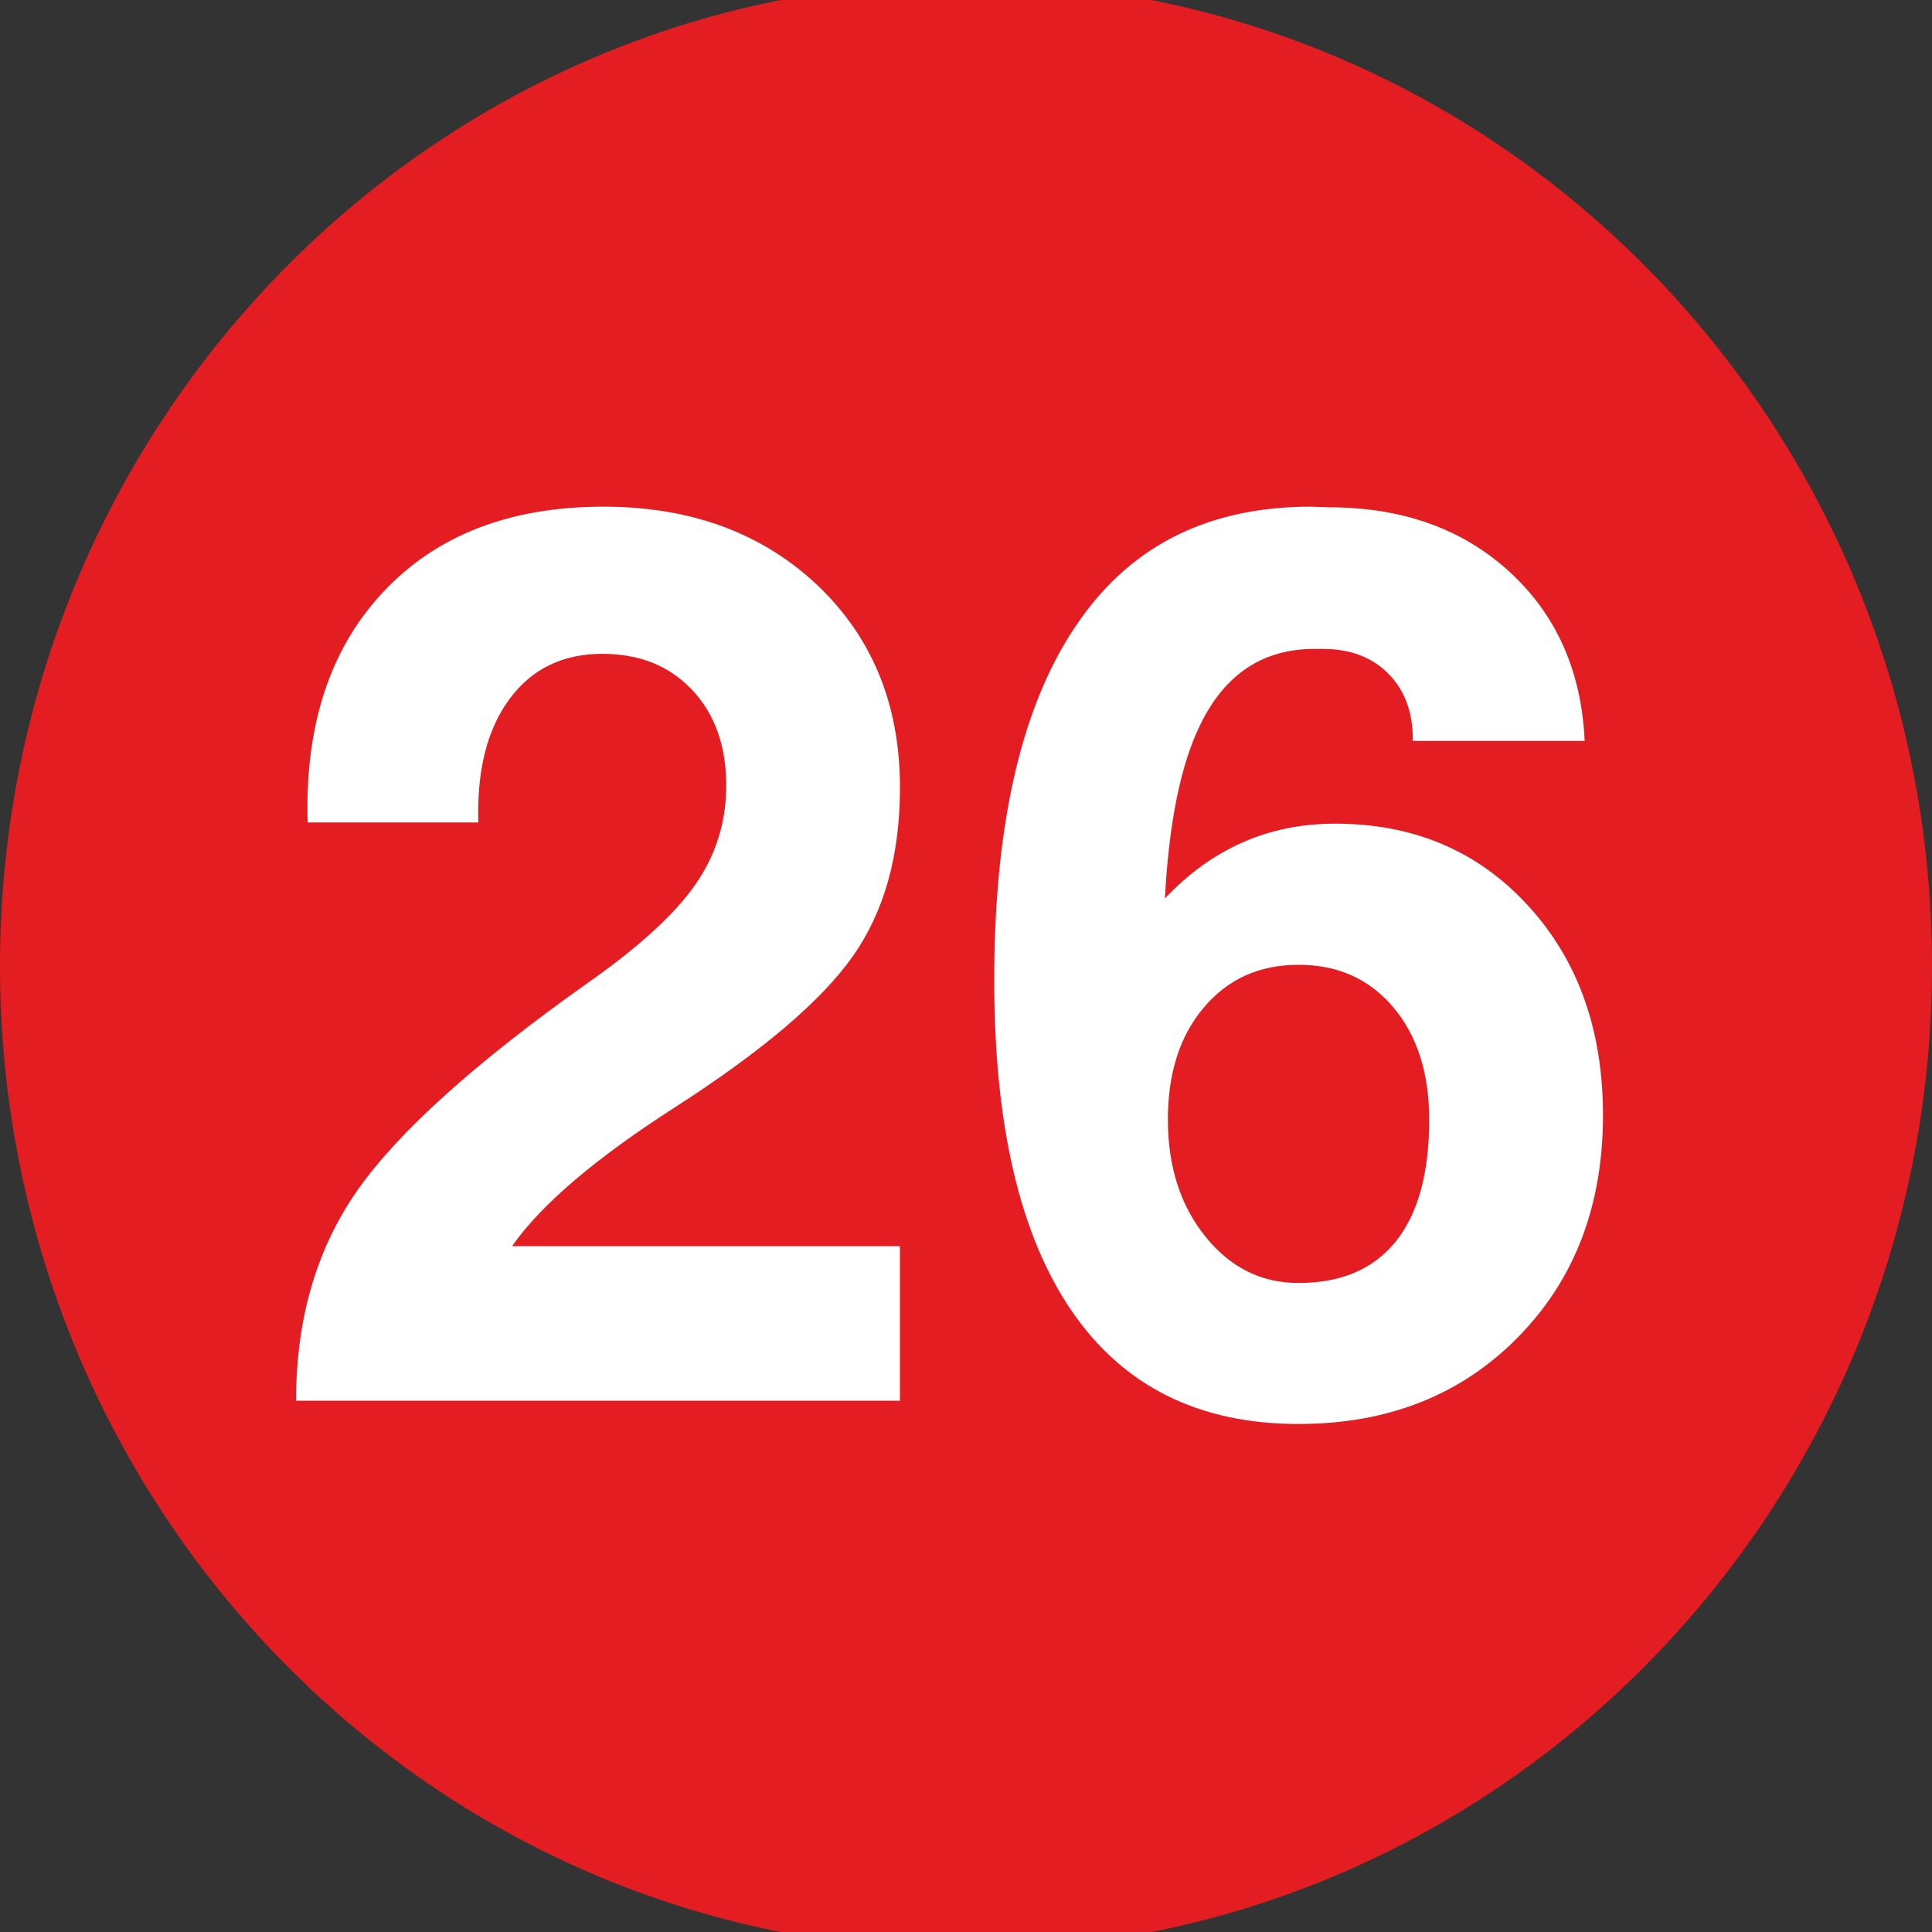 <?xml version="1.0" encoding="utf-8"?>
<!-- Generator: Adobe Illustrator 16.0.0, SVG Export Plug-In . SVG Version: 6.00 Build 0)  -->
<!DOCTYPE svg PUBLIC "-//W3C//DTD SVG 1.1//EN" "http://www.w3.org/Graphics/SVG/1.1/DTD/svg11.dtd">
<svg version="1.1" xmlns="http://www.w3.org/2000/svg" xmlns:xlink="http://www.w3.org/1999/xlink" x="0px" y="0px" width="40px"
	 height="40px" viewBox="0 0 40 40" enable-background="new 0 0 40 40" xml:space="preserve">
<rect x="0" y="0" width="40" height="40" fill="#333333" stroke="none"/>
<g id="Livello_1">
	<g>
		<defs>
			<rect id="SVGID_1_" width="40" height="40"/>
		</defs>
		<clipPath id="SVGID_2_">
			<use xlink:href="#SVGID_1_"  overflow="visible"/>
		</clipPath>
		<path clip-path="url(#SVGID_2_)" fill="#E41D22" d="M20,40.375c11.046,0,20-9.121,20-20.376C40,8.746,31.046-0.374,20-0.374
			c-11.045,0-20,9.12-20,20.373C0,31.254,8.955,40.375,20,40.375"/>
	</g>
	<g>
		<path fill="#FFFFFF" d="M18.633,16.305c0,1.405-0.325,2.568-0.975,3.491c-0.65,0.923-1.868,1.959-3.654,3.11
			c-1.652,1.058-2.78,2.015-3.384,2.869l-0.013,0.025h8.025V29H6.13v-0.003c0-1.692,0.423-3.144,1.271-4.354
			c0.847-1.209,2.44-2.644,4.78-4.302c1.048-0.736,1.786-1.411,2.214-2.025c0.427-0.613,0.641-1.297,0.641-2.05
			c0-0.821-0.235-1.481-0.704-1.98c-0.47-0.5-1.09-0.749-1.862-0.749c-0.822,0-1.463,0.313-1.924,0.939
			c-0.461,0.626-0.675,1.478-0.642,2.552H6.369c-0.059-2.006,0.463-3.597,1.566-4.773s2.623-1.765,4.56-1.765
			c1.803,0,3.278,0.542,4.428,1.625C18.063,13.199,18.633,14.595,18.633,16.305z"/>
		<path fill="#FFFFFF" d="M27.514,10.503c1.518,0,2.764,0.444,3.736,1.333s1.492,2.057,1.559,3.504H29.25
			c0.008-0.576-0.158-1.037-0.498-1.384c-0.338-0.347-0.793-0.521-1.363-0.521h-0.152c-1.08-0.008-1.877,0.516-2.389,1.574
			c-0.402,0.821-0.646,2.019-0.73,3.593c0.973-1.032,2.146-1.549,3.523-1.549c1.625,0,2.957,0.564,3.992,1.693
			c1.037,1.129,1.555,2.576,1.555,4.344c0,1.877-0.59,3.411-1.768,4.604s-2.689,1.788-4.535,1.788c-2.063,0-3.629-0.78-4.697-2.341
			c-1.07-1.561-1.604-3.842-1.604-6.845c0-3.307,0.591-5.793,1.774-7.459c1.098-1.565,2.691-2.347,4.779-2.347L27.514,10.503z
			 M24.18,23.18c0,0.972,0.258,1.778,0.775,2.42c0.516,0.642,1.158,0.963,1.93,0.963c0.881,0,1.551-0.287,2.014-0.861
			c0.461-0.574,0.691-1.415,0.691-2.521c0-0.963-0.248-1.738-0.742-2.325c-0.496-0.587-1.148-0.881-1.963-0.881
			c-0.813,0-1.467,0.296-1.963,0.887C24.428,21.443,24.18,22.217,24.18,23.18z"/>
	</g>
</g>
<g id="Livello_2">
</g>
</svg>

